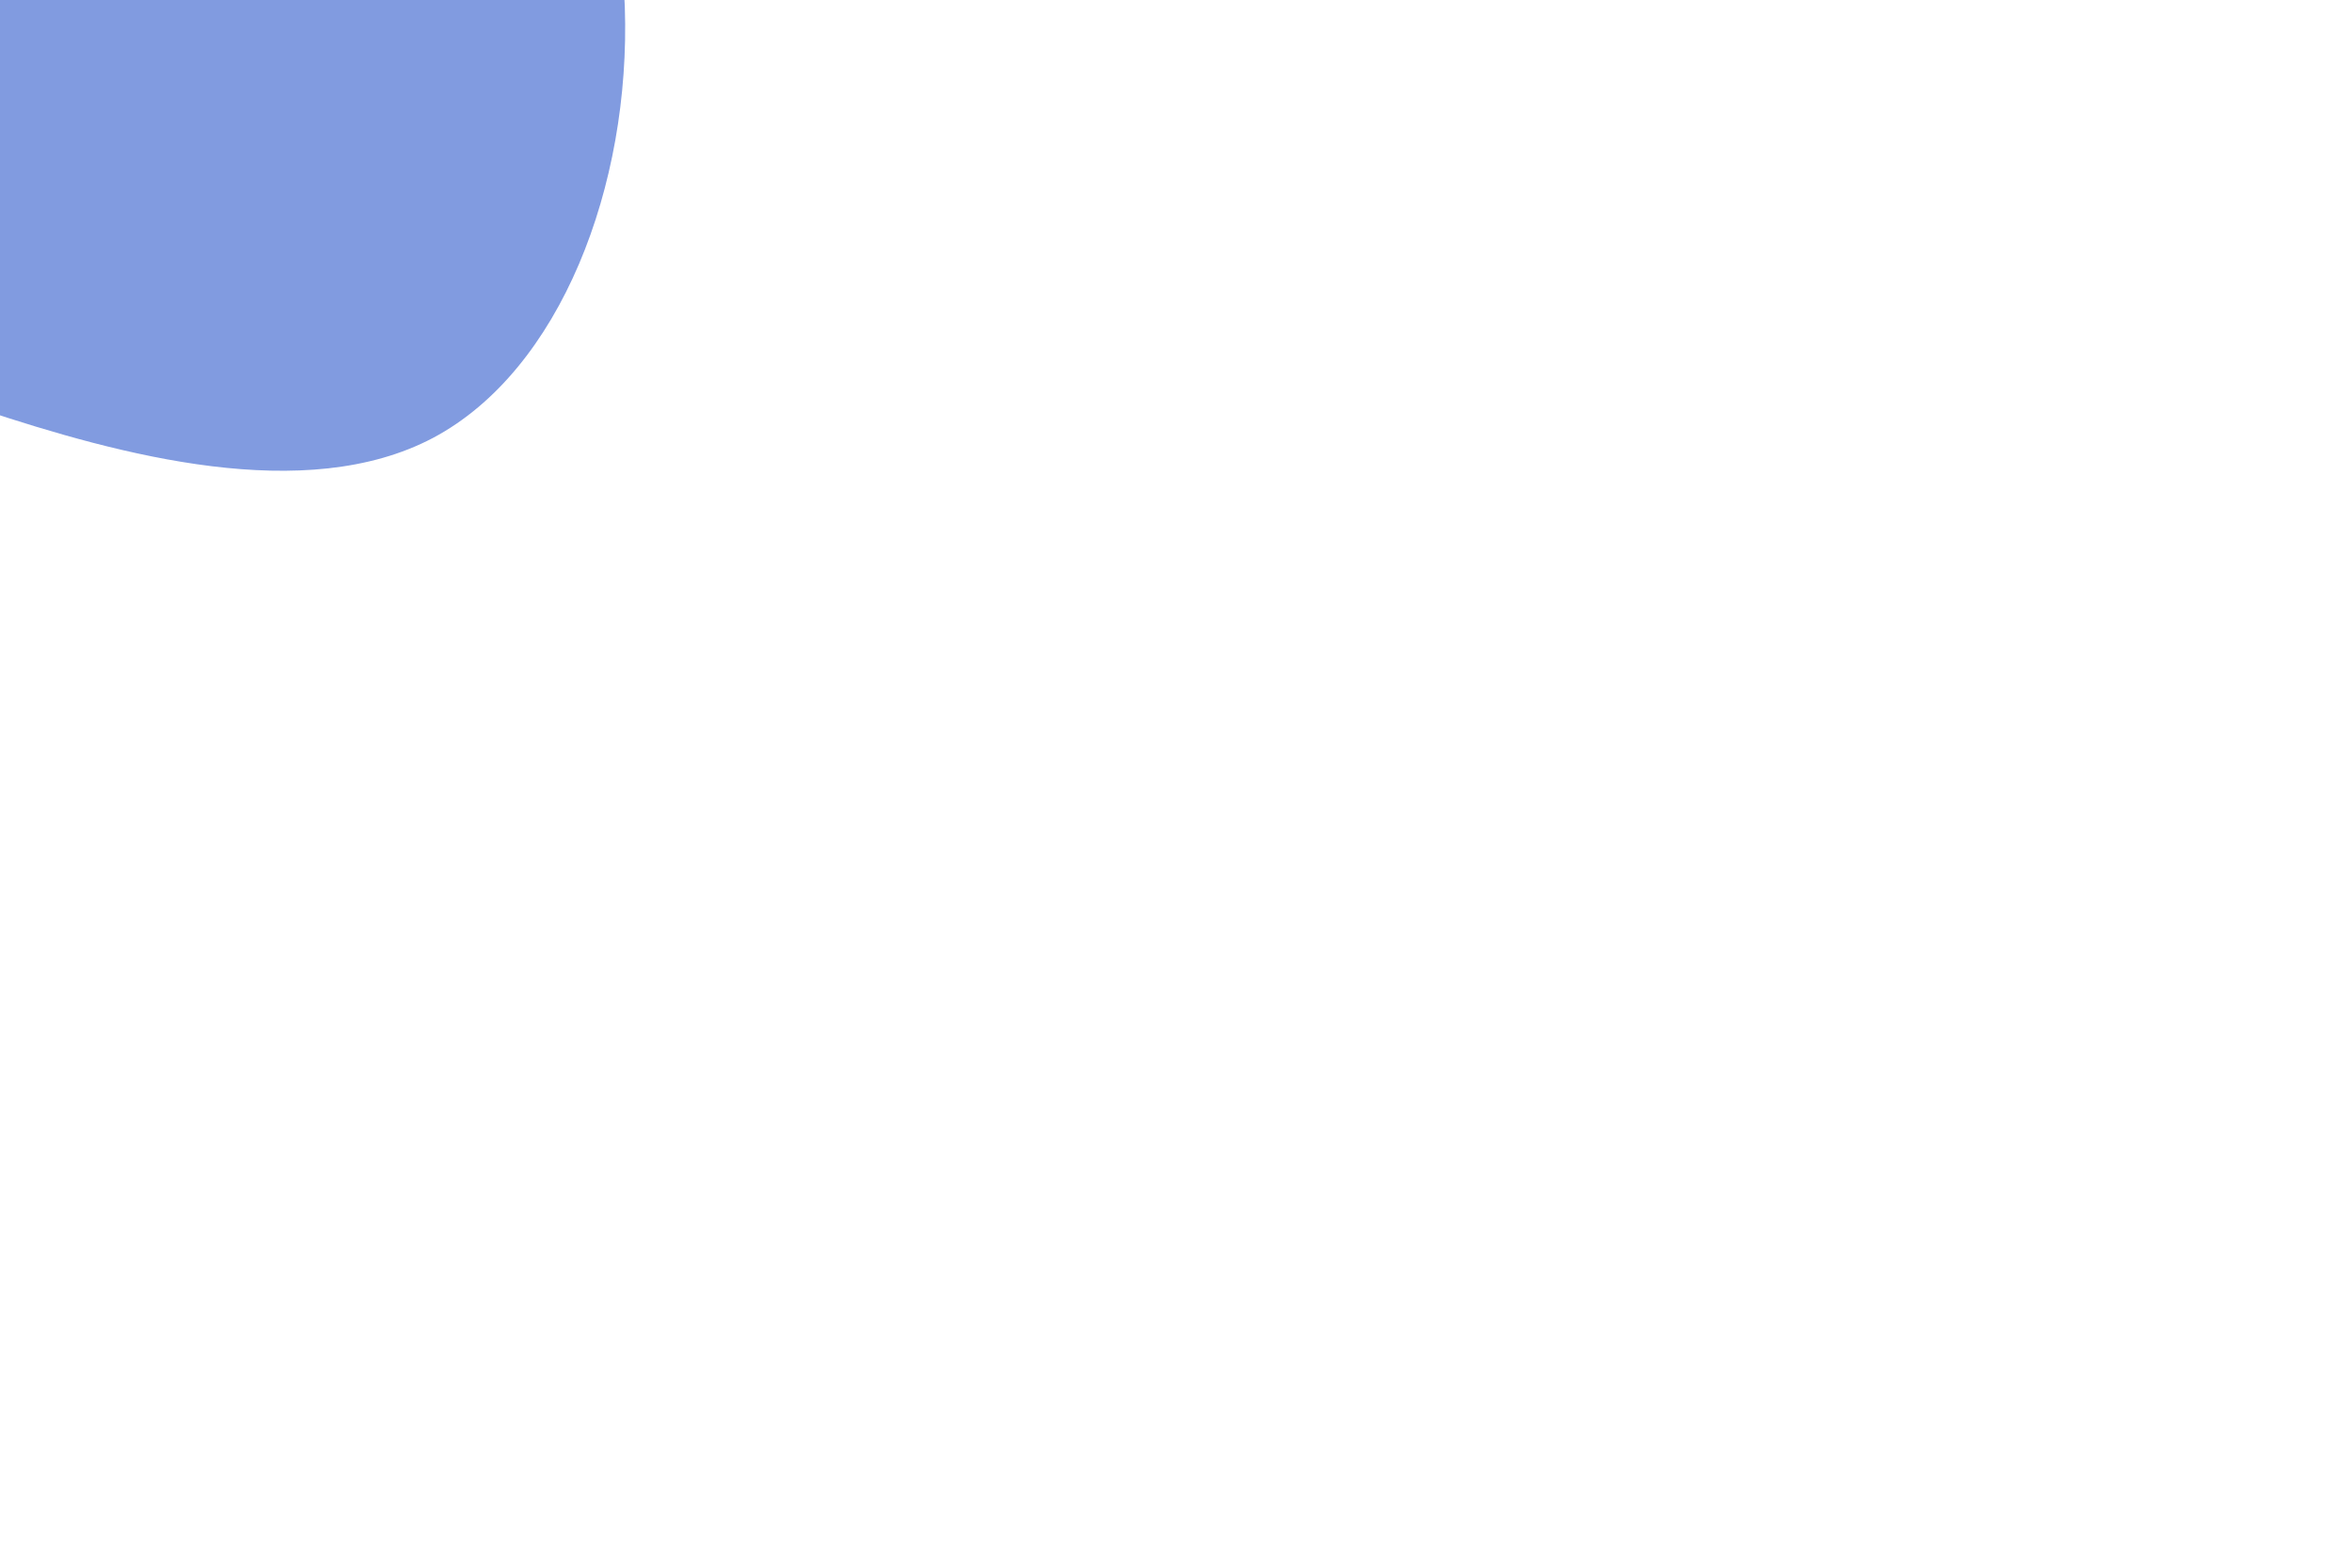 <svg id="visual" viewBox="0 0 900 600" width="900" height="600" xmlns="http://www.w3.org/2000/svg" xmlns:xlink="http://www.w3.org/1999/xlink" version="1.1"><g transform="translate(-24.608 0.303)"><path d="M180.8 -160.7C229.7 -132 261.3 -66 263.7 2.4C266 70.7 239.1 141.4 190.3 167.3C141.4 193.1 70.7 174 17.7 156.4C-35.4 138.7 -70.7 122.4 -113.4 96.5C-156 70.7 -206 35.4 -213.6 -7.5C-221.1 -50.4 -186.2 -100.9 -143.5 -129.5C-100.9 -158.2 -50.4 -165.1 7.8 -172.9C66 -180.7 132 -189.3 180.8 -160.7" fill="#819be0"></path></g></svg>